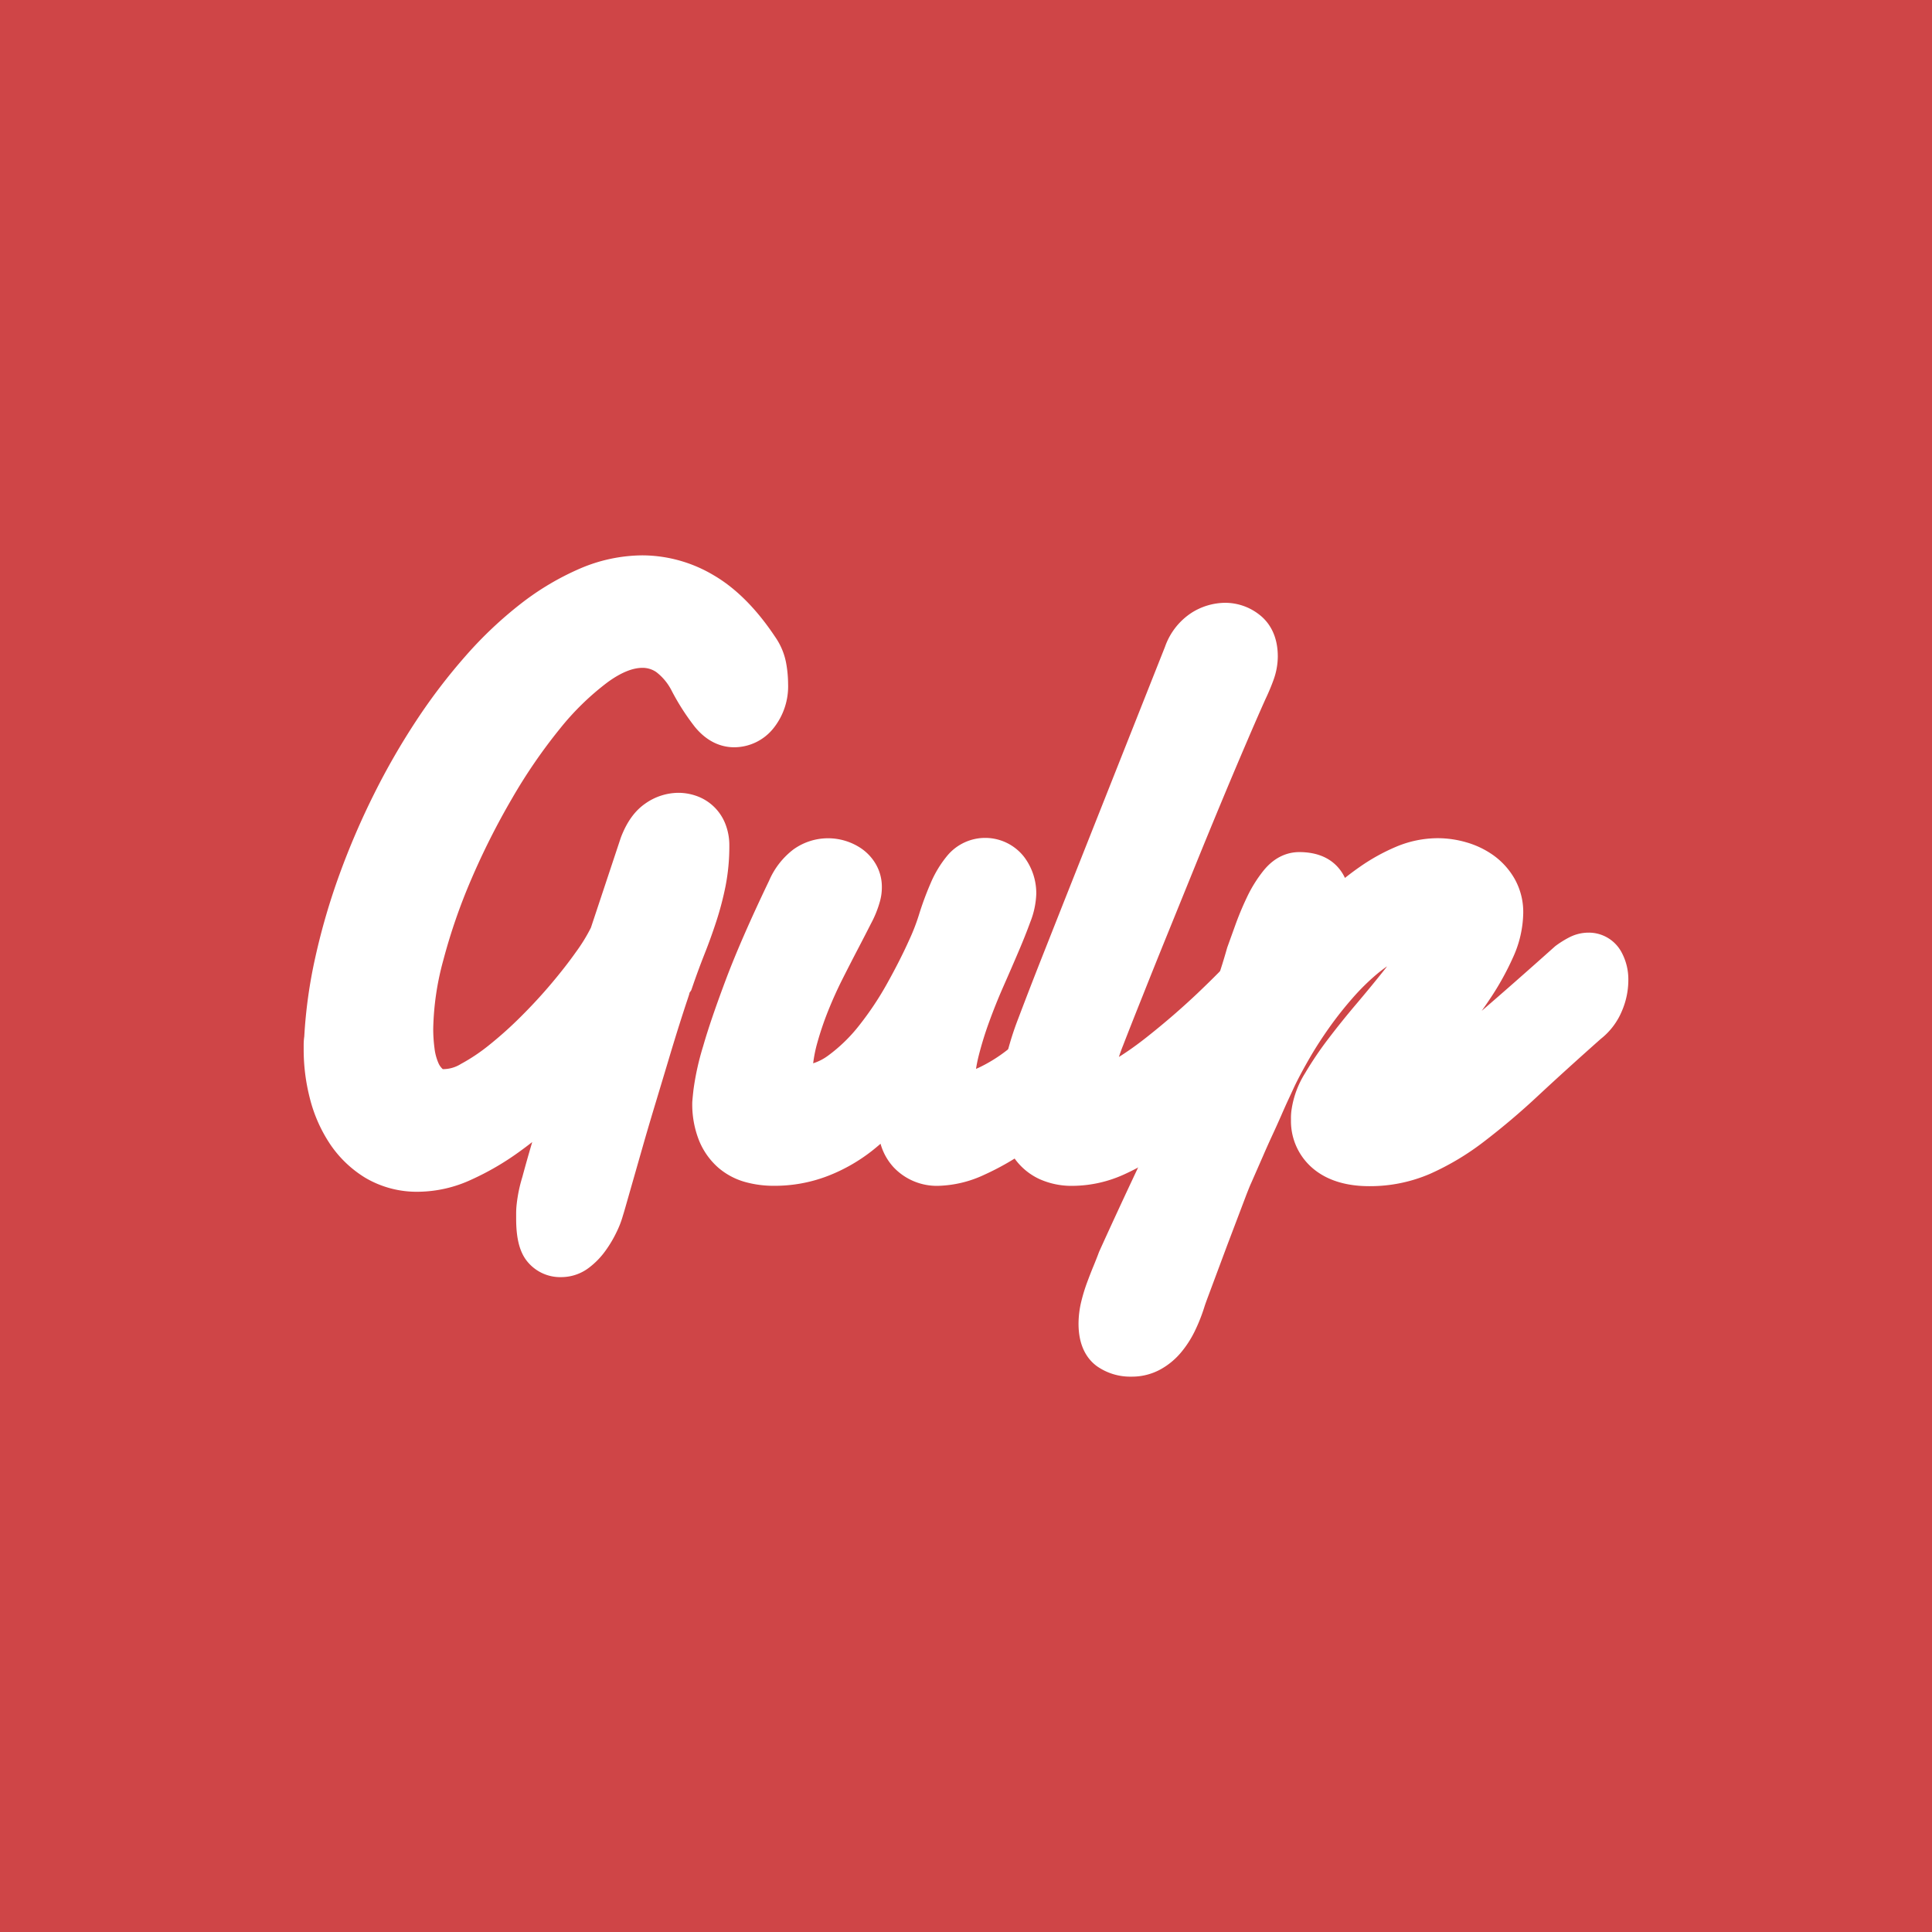 <svg xmlns="http://www.w3.org/2000/svg" width="512" height="512" viewBox="0 0 512 512"><path d="M0,0H512V512H0Z" fill="#cf4547"/><path d="M959.186,1639.84a19.665,19.665,0,0,0-1.284,3.3q-.933,2.783-2.256,6.96t-2.868,9.367q-1.549,5.175-3.179,10.57t-3.139,10.58q-1.5,5.175-2.7,9.367t-1.986,7.02c-.532,1.885-.852,3-.973,3.35a21.2,21.2,0,0,1-1.414,3.721,25.063,25.063,0,0,1-2.3,3.871,14.088,14.088,0,0,1-2.918,3.039,5.385,5.385,0,0,1-3.269,1.2,4.62,4.62,0,0,1-4.112-1.885q-1.279-1.88-1.284-6.91v-1.464a14.458,14.458,0,0,1,.09-1.564,38.062,38.062,0,0,1,1.324-6.288q1.233-4.6,2.958-10.42c1.143-3.881,2.387-7.882,3.711-12.044s2.517-7.872,3.58-11.152q-4.693,5.235-10.169,10.42a109.334,109.334,0,0,1-11.222,9.317,65.668,65.668,0,0,1-11.583,6.749,27.391,27.391,0,0,1-11.222,2.617,20.163,20.163,0,0,1-10.65-2.718,23.376,23.376,0,0,1-7.381-7.12,32.184,32.184,0,0,1-4.332-9.948,44.817,44.817,0,0,1-1.414-11.1v-1.364a8.785,8.785,0,0,1,.09-1.254,126.607,126.607,0,0,1,2.868-20.629,167.659,167.659,0,0,1,6.148-21.04,194.635,194.635,0,0,1,8.8-20.468,179.517,179.517,0,0,1,10.871-18.894,147.013,147.013,0,0,1,12.506-16.387,99.41,99.41,0,0,1,13.609-12.877,64.913,64.913,0,0,1,14.1-8.424,35.7,35.7,0,0,1,14.1-3.039,30.394,30.394,0,0,1,15.554,4.393q7.506,4.393,14.05,14.241a11.289,11.289,0,0,1,1.9,4.453,24.962,24.962,0,0,1,.4,4.242,11.3,11.3,0,0,1-2.256,7.431,6.757,6.757,0,0,1-5.345,2.718q-2.828,0-5.255-2.989a56.163,56.163,0,0,1-5.436-8.534,20.664,20.664,0,0,0-6.228-7.281,13.091,13.091,0,0,0-7.381-2.246q-6.183,0-13.218,5.135a76.987,76.987,0,0,0-13.92,13.559,148.247,148.247,0,0,0-13.218,19.265,200.7,200.7,0,0,0-11.182,22.193,158.484,158.484,0,0,0-7.732,22.4,79.663,79.663,0,0,0-2.868,19.847,46.049,46.049,0,0,0,.4,6.017,20.356,20.356,0,0,0,1.5,5.606,11.138,11.138,0,0,0,3.009,4.132,7.136,7.136,0,0,0,4.814,1.625,16.241,16.241,0,0,0,7.421-2.2,55.256,55.256,0,0,0,8.615-5.756,109.657,109.657,0,0,0,8.976-8.063q4.513-4.5,8.394-9.106c2.587-3.069,4.894-6.017,6.89-8.845a51.116,51.116,0,0,0,4.5-7.381l8.223-24.6a11.676,11.676,0,0,1,3.931-5.656,8.747,8.747,0,0,1,4.994-1.675,7.7,7.7,0,0,1,2.477.421,6.04,6.04,0,0,1,2.206,1.314,6.181,6.181,0,0,1,1.544,2.307,8.776,8.776,0,0,1,.572,3.3,47.706,47.706,0,0,1-.883,9.427,75.408,75.408,0,0,1-2.256,8.584c-.913,2.788-1.925,5.606-3.049,8.424-1.1,2.808-2.2,5.756-3.249,8.835Zm111.458,20.518a83.6,83.6,0,0,1-9.056,10.209,91.46,91.46,0,0,1-10.65,8.845,64,64,0,0,1-10.781,6.228,23.839,23.839,0,0,1-9.547,2.357,9.042,9.042,0,0,1-6.9-2.828q-2.648-2.828-2.648-9.637a52.651,52.651,0,0,1,1.414-11.2,57.208,57.208,0,0,1-5.746,8.274,50.341,50.341,0,0,1-7.872,7.642,38.9,38.9,0,0,1-9.9,5.6,32.364,32.364,0,0,1-11.934,2.146,21.19,21.19,0,0,1-5.616-.732,11.8,11.8,0,0,1-4.723-2.507,12.533,12.533,0,0,1-3.269-4.764,19.674,19.674,0,0,1-1.234-7.481c0-.07.12-1.133.351-3.189a67.008,67.008,0,0,1,2.256-9.738q1.9-6.649,5.877-17.219T991.89,1616.7a14.2,14.2,0,0,1,4.282-5.706,8.881,8.881,0,0,1,5.255-1.725,9.835,9.835,0,0,1,2.567.361,8.577,8.577,0,0,1,2.477,1.153,6.165,6.165,0,0,1,1.855,1.986,5.375,5.375,0,0,1,.712,2.778,7.088,7.088,0,0,1-.271,1.986,22.874,22.874,0,0,1-1.905,4.663q-1.459,2.888-3.4,6.6t-4.112,8.013q-2.166,4.287-4.021,8.9a89.51,89.51,0,0,0-3.179,9.367,40.719,40.719,0,0,0-1.5,9.266,6.939,6.939,0,0,0,.883,3.46,3.1,3.1,0,0,0,2.918,1.574,18.407,18.407,0,0,0,10.961-3.771,48.453,48.453,0,0,0,9.638-9.367,89.044,89.044,0,0,0,8-12.044q3.58-6.438,5.967-11.774a59.641,59.641,0,0,0,2.958-7.642,75.947,75.947,0,0,1,2.788-7.542,22.972,22.972,0,0,1,3.45-5.756,6.111,6.111,0,0,1,4.864-2.307,6.019,6.019,0,0,1,5.034,2.407,9.184,9.184,0,0,1,1.855,5.756,16.259,16.259,0,0,1-1.193,5.185c-.8,2.2-1.8,4.714-3.009,7.542s-2.517,5.847-3.931,9.056-2.728,6.479-3.931,9.788a98.575,98.575,0,0,0-3.009,9.738,36.759,36.759,0,0,0-1.193,8.845q0,3.776,3.891,3.771a17.069,17.069,0,0,0,6.809-1.885,46.4,46.4,0,0,0,8.534-5.285,79.34,79.34,0,0,0,8.925-8.013,64.307,64.307,0,0,0,7.913-9.948Z" transform="translate(-782.031 -1380.431)" fill="#fff"/><path d="M930.906,1718.879a11.237,11.237,0,0,1-9.646-4.815c-1.666-2.45-2.442-5.842-2.442-10.673v-1.464a21.142,21.142,0,0,1,.13-2.29,38.829,38.829,0,0,1,1.511-7.289q1.112-4.15,2.616-9.26-1.672,1.306-3.374,2.534a72.67,72.67,0,0,1-12.774,7.435,34.114,34.114,0,0,1-13.948,3.2,26.822,26.822,0,0,1-14.119-3.687,30.147,30.147,0,0,1-9.487-9.14,38.989,38.989,0,0,1-5.243-12,51.723,51.723,0,0,1-1.621-12.754v-1.364a15.419,15.419,0,0,1,.157-2.2,129.289,129.289,0,0,1,2.958-21.123,175.125,175.125,0,0,1,6.394-21.888,202.287,202.287,0,0,1,9.1-21.168,187.086,187.086,0,0,1,11.277-19.6,154.439,154.439,0,0,1,13.077-17.131A106.589,106.589,0,0,1,920,1540.463a71.872,71.872,0,0,1,15.56-9.28,42.5,42.5,0,0,1,16.729-3.577,37.133,37.133,0,0,1,18.935,5.309c5.86,3.429,11.325,8.917,16.242,16.31a17.84,17.84,0,0,1,2.917,7.016,31.634,31.634,0,0,1,.5,5.385,17.8,17.8,0,0,1-3.8,11.7,13.357,13.357,0,0,1-10.5,5.14c-2.752,0-6.8-.949-10.458-5.472a62,62,0,0,1-6.116-9.555,14.411,14.411,0,0,0-4.045-4.894,6.384,6.384,0,0,0-3.68-1.13c-2.656,0-5.775,1.294-9.271,3.847a70.7,70.7,0,0,0-12.686,12.391,142.214,142.214,0,0,0-12.615,18.4A194.889,194.889,0,0,0,906.9,1613.51a152.49,152.49,0,0,0-7.408,21.457,73.405,73.405,0,0,0-2.652,18.161,39.372,39.372,0,0,0,.344,5.143,13.815,13.815,0,0,0,.988,3.769,4.563,4.563,0,0,0,1.2,1.725,8.923,8.923,0,0,0,4.793-1.37,48.8,48.8,0,0,0,7.561-5.065,103,103,0,0,0,8.434-7.579q4.3-4.287,8-8.68c2.455-2.911,4.645-5.707,6.538-8.39a45.1,45.1,0,0,0,3.923-6.387l7.925-23.857c1.573-4.168,3.716-7.121,6.457-9.028a15.387,15.387,0,0,1,8.816-2.874,14.423,14.423,0,0,1,4.617.773,12.76,12.76,0,0,1,7.816,7.454,15.434,15.434,0,0,1,1.059,5.807,54.652,54.652,0,0,1-1.014,10.748,82.066,82.066,0,0,1-2.457,9.345c-.955,2.919-2.016,5.87-3.192,8.82-1.056,2.688-2.114,5.542-3.134,8.523l-.3.865-.517.754c.155-.172-.1.574-.458,1.642q-.918,2.74-2.222,6.853-1.307,4.13-2.832,9.25l-3.188,10.6c-1.088,3.584-2.123,7.077-3.118,10.51l-4.667,16.331c-.591,2.094-.952,3.323-1.086,3.712a25.527,25.527,0,0,1-1.707,4.437,31.726,31.726,0,0,1-2.907,4.9,20.824,20.824,0,0,1-4.314,4.465A12.1,12.1,0,0,1,930.906,1718.879Zm22.379-86.416-9.744,30.06-3.57,11.121c-1.307,4.11-2.537,8.066-3.667,11.9s-2.1,7.239-2.914,10.261a34.267,34.267,0,0,0-1.106,4.926l-.08,1.194v1.315a18.4,18.4,0,0,0,1.148-2.055,14.56,14.56,0,0,0,.977-2.526c.26-.831.545-1.835,1.007-3.474l4.7-16.439q1.514-5.222,3.162-10.656l3.172-10.545c1.031-3.476,2.005-6.644,2.9-9.467s1.66-5.183,2.291-7.067a32.618,32.618,0,0,1,1.479-3.869c1.03-2.985,2.1-5.851,3.17-8.586,1.083-2.716,2.048-5.4,2.917-8.059a68.735,68.735,0,0,0,2.056-7.824,41.273,41.273,0,0,0,.751-8.106c-.423-.648-.831-.479-1.318-.145a5.69,5.69,0,0,0-1.455,2.506l-8.135,24.351a54.131,54.131,0,0,1-5.391,9.131q-1.116,1.582-2.359,3.217Zm-1-91.471a29.216,29.216,0,0,0-11.472,2.5,58.52,58.52,0,0,0-12.64,7.568,93.208,93.208,0,0,0-12.687,12.015,141.031,141.031,0,0,0-11.935,15.642,173.677,173.677,0,0,0-10.465,18.191,188.881,188.881,0,0,0-8.493,19.765,161.678,161.678,0,0,0-5.9,20.2,120.437,120.437,0,0,0-2.718,19.529l-.081,2.267a38.327,38.327,0,0,0,1.207,9.449,25.654,25.654,0,0,0,3.421,7.9,16.612,16.612,0,0,0,5.289,5.109,13.508,13.508,0,0,0,7.167,1.74,20.919,20.919,0,0,0,8.483-2.031,59.3,59.3,0,0,0,10.411-6.074,103.04,103.04,0,0,0,10.528-8.742q.749-.708,1.481-1.415-1.907,1.675-3.794,3.181a62.1,62.1,0,0,1-9.66,6.441,22.8,22.8,0,0,1-10.551,2.973,13.853,13.853,0,0,1-9.169-3.236,17.747,17.747,0,0,1-4.786-6.533,27.069,27.069,0,0,1-2.007-7.413,52.738,52.738,0,0,1-.458-6.891,86.625,86.625,0,0,1,3.084-21.532,165.9,165.9,0,0,1,8.056-23.351,208.3,208.3,0,0,1,11.554-22.933,155.584,155.584,0,0,1,13.818-20.13,83.96,83.96,0,0,1,15.154-14.727c5.836-4.261,11.611-6.422,17.165-6.422a19.721,19.721,0,0,1,11.082,3.363,27.267,27.267,0,0,1,8.359,9.574,50.9,50.9,0,0,0,4.783,7.579c.729-.32.984-1.442.984-2.922a18.284,18.284,0,0,0-.3-3.1,4.769,4.769,0,0,0-.823-1.813c-3.832-5.76-7.821-9.854-11.909-12.246A23.612,23.612,0,0,0,952.287,1540.992Zm78.323,153.7a15.74,15.74,0,0,1-11.773-4.933,15.275,15.275,0,0,1-3.452-6.224q-1.171,1.019-2.4,1.984a45.765,45.765,0,0,1-11.59,6.56,39.141,39.141,0,0,1-14.366,2.6,27.969,27.969,0,0,1-7.383-.97,18.5,18.5,0,0,1-7.361-3.923,19.2,19.2,0,0,1-5.053-7.253,25.932,25.932,0,0,1-1.738-10.031c0-.08.082-1.168.316-3.255a70.963,70.963,0,0,1,2.551-11.52c1.3-4.549,3.275-10.351,6.044-17.724,2.7-7.174,6.557-15.985,11.453-26.194a20.617,20.617,0,0,1,6.427-8.258,15.709,15.709,0,0,1,17.935-.311,12.873,12.873,0,0,1,3.88,4.142,12.005,12.005,0,0,1,1.634,6.168,13.807,13.807,0,0,1-.536,3.852,28.2,28.2,0,0,1-2.371,5.84q-1.458,2.886-3.428,6.654-1.919,3.675-4.066,7.924-2.045,4.048-3.789,8.382a82.845,82.845,0,0,0-2.941,8.666,36.085,36.085,0,0,0-1.072,5.349,13.527,13.527,0,0,0,3.959-2.037,42.016,42.016,0,0,0,8.309-8.094,82.778,82.778,0,0,0,7.4-11.141q3.424-6.157,5.705-11.248a53.719,53.719,0,0,0,2.687-6.923,82.636,82.636,0,0,1,3.036-8.207,29.344,29.344,0,0,1,4.487-7.421,13.068,13.068,0,0,1,20.3.355,15.963,15.963,0,0,1,3.242,9.836,22.276,22.276,0,0,1-1.6,7.481c-.839,2.3-1.876,4.928-3.145,7.884q-1.809,4.251-3.957,9.116-2.032,4.611-3.766,9.376a91.933,91.933,0,0,0-2.809,9.089c-.294,1.179-.523,2.319-.687,3.411q.419-.174.9-.4a40.066,40.066,0,0,0,7.285-4.534,73.12,73.12,0,0,0,8.168-7.34,57.915,57.915,0,0,0,7.1-8.923l11.056-17.14,2.27,37.032-1.461,1.963a90.722,90.722,0,0,1-9.777,11.029,98.6,98.6,0,0,1-11.438,9.5,70.916,70.916,0,0,1-11.914,6.873A30.52,30.52,0,0,1,1030.61,1694.69Zm-2.67-22.516a33.062,33.062,0,0,0-.185,3.358c0,3.967.836,5.058.844,5.068a2.366,2.366,0,0,0,2.01.705,17.5,17.5,0,0,0,6.828-1.779q2.005-.894,4.068-2.049C1035.034,1678.975,1029.952,1676.724,1027.94,1672.175Zm-25.675-56.223a3.239,3.239,0,0,0-2.219.5,7.9,7.9,0,0,0-2.09,3.075c-4.761,9.93-8.46,18.381-11.026,25.187-2.6,6.923-4.52,12.542-5.7,16.693a59.255,59.255,0,0,0-2.042,8.649l-.333,3a12.247,12.247,0,0,0,.748,4.367,6.064,6.064,0,0,0,1.49,2.285,5.159,5.159,0,0,0,2.086,1.091,14.588,14.588,0,0,0,3.849.495,25.854,25.854,0,0,0,9.487-1.683,32.417,32.417,0,0,0,8.222-4.638,45.257,45.257,0,0,0,4.008-3.532,24.87,24.87,0,0,1-14.3,4.625,9.753,9.753,0,0,1-8.74-4.965,13.612,13.612,0,0,1-1.754-6.762,47.828,47.828,0,0,1,1.748-11.057,96.244,96.244,0,0,1,3.418-10.073q1.959-4.873,4.258-9.417,2.184-4.337,4.153-8.093l3.358-6.519A16.615,16.615,0,0,0,1002.265,1615.952Zm34.236,16.042-1.174,5.294q.189-.435.38-.869,2.1-4.772,3.9-8.978c1.166-2.718,2.115-5.12,2.88-7.217a11.233,11.233,0,0,0,.787-2.9,2.511,2.511,0,0,0-.469-1.668c-.353,1.167-1.164,2.544-1.9,4.246a69.256,69.256,0,0,0-2.54,6.876Q1037.51,1629.489,1036.5,1631.994Z" transform="translate(-782.031 -1380.431)" fill="#fff"/><path d="M2729.226,1767.949a58.379,58.379,0,0,0-1.906,5.606,20.564,20.564,0,0,0-.923,5.706,5.186,5.186,0,0,0,.531,2.517,2.119,2.119,0,0,0,2.036.943,11.394,11.394,0,0,0,4.643-1.314,46.791,46.791,0,0,0,6.007-3.46q3.234-2.136,6.719-4.924,3.49-2.768,6.94-5.756t6.589-5.967c2.1-2,3.961-3.821,5.616-5.5a3.912,3.912,0,0,1,1.675-1.043,5.482,5.482,0,0,1,1.675-.311,3.568,3.568,0,0,1,2.918,1.464,6.109,6.109,0,0,1,1.143,3.871,12.113,12.113,0,0,1-1.234,4.924,15.593,15.593,0,0,1-4.332,5.335q-5.656,6.183-11.4,11.723a117.449,117.449,0,0,1-11.443,9.788,61,61,0,0,1-11.312,6.759,26.626,26.626,0,0,1-10.921,2.507,14.065,14.065,0,0,1-6.057-1.153,10.084,10.084,0,0,1-3.891-3.139,12.535,12.535,0,0,1-2.076-4.713,25.973,25.973,0,0,1-.622-5.756,45.487,45.487,0,0,1,1.284-10.52,72.779,72.779,0,0,1,3.049-9.888q3.1-8.168,6.278-16.226t5.837-14.762l26.776-67.533a11.269,11.269,0,0,1,4.292-5.756,10.238,10.238,0,0,1,5.435-1.675,7.889,7.889,0,0,1,4.994,1.775c1.5,1.183,2.256,3.109,2.256,5.756a11.793,11.793,0,0,1-.752,3.981q-.752,2.091-1.9,4.5-2.211,4.919-5.255,12.034t-6.539,15.494q-3.49,8.379-7.16,17.43t-7.16,17.64q-3.49,8.589-6.539,16.276Q2731.417,1762.293,2729.226,1767.949Z" transform="translate(-2437.865 -1493.255)" fill="#fff"/><path d="M2722.246,1807.515a20.7,20.7,0,0,1-8.93-1.8,16.762,16.762,0,0,1-6.411-5.221,19.223,19.223,0,0,1-3.21-7.2,32.817,32.817,0,0,1-.787-7.235,52.373,52.373,0,0,1,1.465-12.066,79.777,79.777,0,0,1,3.335-10.8c2.045-5.392,4.142-10.827,6.28-16.231l5.841-14.774,26.774-67.526a17.747,17.747,0,0,1,7-8.986,16.834,16.834,0,0,1,8.948-2.671,14.659,14.659,0,0,1,9.132,3.208c2.2,1.727,4.812,5.04,4.812,11.017a18.471,18.471,0,0,1-1.147,6.247c-.569,1.581-1.283,3.289-2.148,5.109-1.4,3.12-3.139,7.093-5.145,11.791q-3.048,7.1-6.516,15.439t-7.136,17.37l-7.162,17.646q-3.48,8.564-6.519,16.228-3.079,7.69-5.256,13.31c-.38.936-.737,1.924-1.083,2.988q.743-.461,1.515-.977c2.032-1.342,4.106-2.87,6.265-4.592q3.4-2.7,6.735-5.586,3.315-2.88,6.363-5.763,3.044-2.9,5.458-5.341a10.43,10.43,0,0,1,4.439-2.727,11.912,11.912,0,0,1,3.671-.615,10.225,10.225,0,0,1,8.187,4.029,12.629,12.629,0,0,1,2.568,8,18.727,18.727,0,0,1-1.83,7.687,22.2,22.2,0,0,1-6.124,7.7c-3.232,3.618-7.129,7.618-11.057,11.412a124.756,124.756,0,0,1-12.1,10.344,67.977,67.977,0,0,1-12.559,7.492A33.4,33.4,0,0,1,2722.246,1807.515Zm40.3-141.122a3.768,3.768,0,0,0-1.908.67,5.417,5.417,0,0,0-1.586,2.506l-26.788,67.562-5.831,14.747q-3.178,8.035-6.248,16.149a66.765,66.765,0,0,0-2.794,9.06,38.984,38.984,0,0,0-1.1,8.974,19.41,19.41,0,0,0,.457,4.278,5.975,5.975,0,0,0,.941,2.228,3.368,3.368,0,0,0,1.371,1.058,7.586,7.586,0,0,0,3.184.505,20.136,20.136,0,0,0,8.186-1.923,54.587,54.587,0,0,0,10.052-6.02c2.03-1.51,4.085-3.171,6.145-4.967q-1.691,1.232-3.325,2.312a53.294,53.294,0,0,1-6.847,3.931,17.606,17.606,0,0,1-7.491,1.95,8.689,8.689,0,0,1-7.886-4.385,11.738,11.738,0,0,1-1.374-5.768,27.254,27.254,0,0,1,1.192-7.584,64.923,64.923,0,0,1,2.129-6.247c1.433-3.693,3.2-8.167,5.262-13.327q3.053-7.685,6.551-16.308L2742,1718.16q3.683-9.087,7.185-17.489t6.567-15.56q3.06-7.167,5.3-12.139c.719-1.516,1.268-2.817,1.7-4.024a5.3,5.3,0,0,0,.357-1.717Z" transform="translate(-2437.865 -1493.255)" fill="#fff"/><path d="M3040.894,2308.617a19.818,19.818,0,0,1,2.3-1.364,4.545,4.545,0,0,1,2.036-.521,3.168,3.168,0,0,1,2.918,1.725,8.506,8.506,0,0,1,.973,4.242,14.069,14.069,0,0,1-1.193,5.546,11.7,11.7,0,0,1-3.58,4.713q-9.462,8.379-16.878,15.284a182.35,182.35,0,0,1-14.01,11.884,63.315,63.315,0,0,1-12.856,7.692,33.388,33.388,0,0,1-13.438,2.718q-6.724,0-10.39-2.928a9.757,9.757,0,0,1-3.67-8.063v-.782a5.446,5.446,0,0,1,.09-.893,19.009,19.009,0,0,1,2.738-7.221,85.827,85.827,0,0,1,5.746-8.484q3.354-4.407,7.16-8.9t7.03-8.534a84.041,84.041,0,0,0,5.345-7.381c1.414-2.236,2.126-4.042,2.126-5.446a2.446,2.446,0,0,0-.883-1.986,4.579,4.579,0,0,0-2.918-.732,16.569,16.569,0,0,0-7.291,1.835,36.14,36.14,0,0,0-7.421,4.914,65.877,65.877,0,0,0-7.16,7.07,103.331,103.331,0,0,0-6.539,8.273c-2.036,2.868-3.891,5.736-5.566,8.635s-3.109,5.566-4.282,8.013q-.527,1.158-1.5,3.249t-2.116,4.714c-.772,1.745-1.574,3.54-2.437,5.385s-1.635,3.6-2.337,5.235-1.344,3.1-1.905,4.4-.963,2.176-1.193,2.668c-.3.632-.782,1.815-1.464,3.56s-1.454,3.781-2.347,6.127-1.815,4.794-2.778,7.381-1.885,5.024-2.738,7.331-1.6,4.323-2.256,6.067-1.063,2.928-1.244,3.56a39.2,39.2,0,0,1-2.076,5.135,20.847,20.847,0,0,1-2.738,4.242,12.439,12.439,0,0,1-3.54,2.928,9.08,9.08,0,0,1-4.463,1.093,8.769,8.769,0,0,1-5.265-1.514q-2.076-1.519-2.076-5.807a18.41,18.41,0,0,1,.531-4.292,39.357,39.357,0,0,1,1.324-4.342c.531-1.434,1.073-2.828,1.635-4.182s1.073-2.668,1.544-3.931q4.768-10.47,9.728-20.99t9.5-20.839q4.558-10.3,8.444-20.258t6.448-19.054q.707-1.88,1.946-5.345a72.742,72.742,0,0,1,2.828-6.809,28.9,28.9,0,0,1,3.58-5.807,5.564,5.564,0,0,1,4.282-2.457q3.535,0,5.125,1.625a6.525,6.525,0,0,1,1.594,4.763,16.8,16.8,0,0,1-.181,1.986c-.12.9-.271,1.865-.441,2.878s-.371,1.976-.572,2.878a14.6,14.6,0,0,1-.572,1.986c2.176-2.377,4.533-4.723,7.07-7.07a73.345,73.345,0,0,1,7.872-6.338,45.456,45.456,0,0,1,8.3-4.613,21.826,21.826,0,0,1,8.484-1.775,20.458,20.458,0,0,1,5.787.842,16.733,16.733,0,0,1,5.125,2.457,12.922,12.922,0,0,1,3.671,4.082,11.254,11.254,0,0,1,1.414,5.706,22.618,22.618,0,0,1-2.166,9.166,66.87,66.87,0,0,1-5.436,9.788q-3.279,4.919-7.07,9.577-3.806,4.663-7.12,8.484t-5.566,6.489q-2.256,2.678-2.347,3.61a2.79,2.79,0,0,0,.792,2.046,3.647,3.647,0,0,0,2.658.782,10.256,10.256,0,0,0,4.423-1.675,74.055,74.055,0,0,0,8.173-5.807q5.25-4.137,13.348-11.1T3040.894,2308.617Z" transform="translate(-2624.286 -2052.877)" fill="#fff"/><path d="M3005.272,2275.007a27.257,27.257,0,0,1,7.669,1.113,23.509,23.509,0,0,1,7.153,3.448,19.621,19.621,0,0,1,5.558,6.169,17.933,17.933,0,0,1,2.309,9.05,29.349,29.349,0,0,1-2.743,11.884,73.9,73.9,0,0,1-5.975,10.771q-1.116,1.673-2.285,3.317,7.962-6.846,19.478-17.134a26.016,26.016,0,0,1,3.763-2.359,11.179,11.179,0,0,1,5.028-1.228,9.831,9.831,0,0,1,8.732,5.1,15.136,15.136,0,0,1,1.852,7.557,20.794,20.794,0,0,1-1.728,8.167,18.349,18.349,0,0,1-5.582,7.338c-5.981,5.31-11.566,10.367-16.474,14.937a190.041,190.041,0,0,1-14.535,12.325,70.3,70.3,0,0,1-14.227,8.492,40.185,40.185,0,0,1-16.1,3.271c-6,0-10.9-1.474-14.555-4.382a16.413,16.413,0,0,1-6.2-13.3,15.1,15.1,0,0,1,.187-2.808,24.851,24.851,0,0,1,3.552-9.458,92.566,92.566,0,0,1,6.2-9.167q3.456-4.541,7.377-9.165,3.746-4.427,6.919-8.4.643-.8,1.24-1.581a33.381,33.381,0,0,0-2.746,2.09,59.507,59.507,0,0,0-6.44,6.363,96.655,96.655,0,0,0-6.116,7.739c-1.912,2.694-3.656,5.387-5.229,8.109s-2.935,5.25-4.042,7.558l-1.476,3.19q-.945,2.021-2.045,4.557c-.8,1.815-1.625,3.653-2.507,5.541-.809,1.761-1.568,3.455-2.25,5.042l-3.188,7.27c-.281.59-.694,1.629-1.291,3.156l-5.085,13.405-5,13.407c-.56,1.5-.923,2.513-1.078,3.056a46.242,46.242,0,0,1-2.5,6.245,27.662,27.662,0,0,1-3.632,5.611,19.193,19.193,0,0,1-5.434,4.479,15.7,15.7,0,0,1-7.683,1.919,15.357,15.357,0,0,1-9.174-2.774c-2.241-1.64-4.86-4.89-4.86-11.24a25.179,25.179,0,0,1,.716-5.853,46.108,46.108,0,0,1,1.548-5.083c.571-1.541,1.144-3.014,1.738-4.446q.787-1.912,1.455-3.706c3.37-7.44,6.631-14.465,9.943-21.5q4.912-10.449,9.427-20.686,4.505-10.186,8.338-20c2.51-6.431,4.609-12.632,6.237-18.423l2.085-5.782a79.415,79.415,0,0,1,3.088-7.435,35.706,35.706,0,0,1,4.423-7.145c3.283-4.079,6.97-4.938,9.484-4.938,4.206,0,7.538,1.221,9.9,3.629a11.61,11.61,0,0,1,2.221,3.218q1.965-1.562,3.959-2.946a52.347,52.347,0,0,1,9.517-5.28A28.6,28.6,0,0,1,3005.272,2275.007Zm-10.259,76.416a9.984,9.984,0,0,1-7.435-2.788,9.414,9.414,0,0,1-2.708-6.733c.274-3.149,1.7-5.286,3.921-7.923l5.625-6.558c2.184-2.51,4.505-5.284,6.994-8.334q3.583-4.394,6.687-9.058a60.47,60.47,0,0,0,4.888-8.793,16.186,16.186,0,0,0,1.589-6.448,4.7,4.7,0,0,0-.528-2.378,6.213,6.213,0,0,0-1.775-1.979,10.035,10.035,0,0,0-3.1-1.466,14.1,14.1,0,0,0-9.8.685,38.927,38.927,0,0,0-7.063,3.932q-.261.181-.521.366a22.226,22.226,0,0,1,7.748-1.449,10.941,10.941,0,0,1,7.194,2.276,9.093,9.093,0,0,1,3.3,7.135c0,2.744-1,5.611-3.162,9.022a90.7,90.7,0,0,1-5.772,7.98c-2.2,2.742-4.573,5.635-7.151,8.681q-3.691,4.362-6.944,8.626a79.194,79.194,0,0,0-5.3,7.818,12.452,12.452,0,0,0-1.857,4.565c-.05,2.707.546,3.331,1.105,3.778,1.2.954,3.352,1.464,6.211,1.464a26.881,26.881,0,0,0,10.773-2.164,56.985,56.985,0,0,0,11.486-6.892,176.716,176.716,0,0,0,13.49-11.448l.675-.627q-7.062,6.04-11.833,9.794a79.235,79.235,0,0,1-8.991,6.359C2999.667,2350.634,2997.278,2351.423,2995.013,2351.423Zm-41.632-18,13.958-34.441c.068-.194.152-.545.257-.993.165-.745.337-1.615.5-2.531l.277-1.813a23.385,23.385,0,0,0-1.6,2.872,66.07,66.07,0,0,0-2.569,6.183q-1.258,3.531-1.985,5.454c-1.566,5.666-3.806,12.286-6.478,19.132q-3.952,10.086-8.558,20.532-4.568,10.378-9.561,20.979-4.933,10.482-9.694,20.917c-.317.9-.855,2.269-1.446,3.705-.537,1.294-1.047,2.608-1.548,3.96a32.539,32.539,0,0,0-1.091,3.577,11.794,11.794,0,0,0-.347,2.732c0,.23.007.427.018.593a5.394,5.394,0,0,0,.63.035,2.361,2.361,0,0,0,1.224-.257,5.813,5.813,0,0,0,1.665-1.389,14.27,14.27,0,0,0,1.85-2.887,32.457,32.457,0,0,0,1.714-4.246c.134-.485.594-1.837,1.337-3.828l7.781-20.8,2.374-6.2c.768-1.964,1.317-3.292,1.656-4l3-6.85c.715-1.665,1.52-3.461,2.4-5.37.861-1.843,1.644-3.6,2.4-5.3.774-1.773,1.5-3.4,2.173-4.84l1.474-3.184c1.3-2.709,2.811-5.53,4.58-8.592l.183-.315Z" transform="translate(-2624.286 -2052.877)" fill="#fff"/></svg>